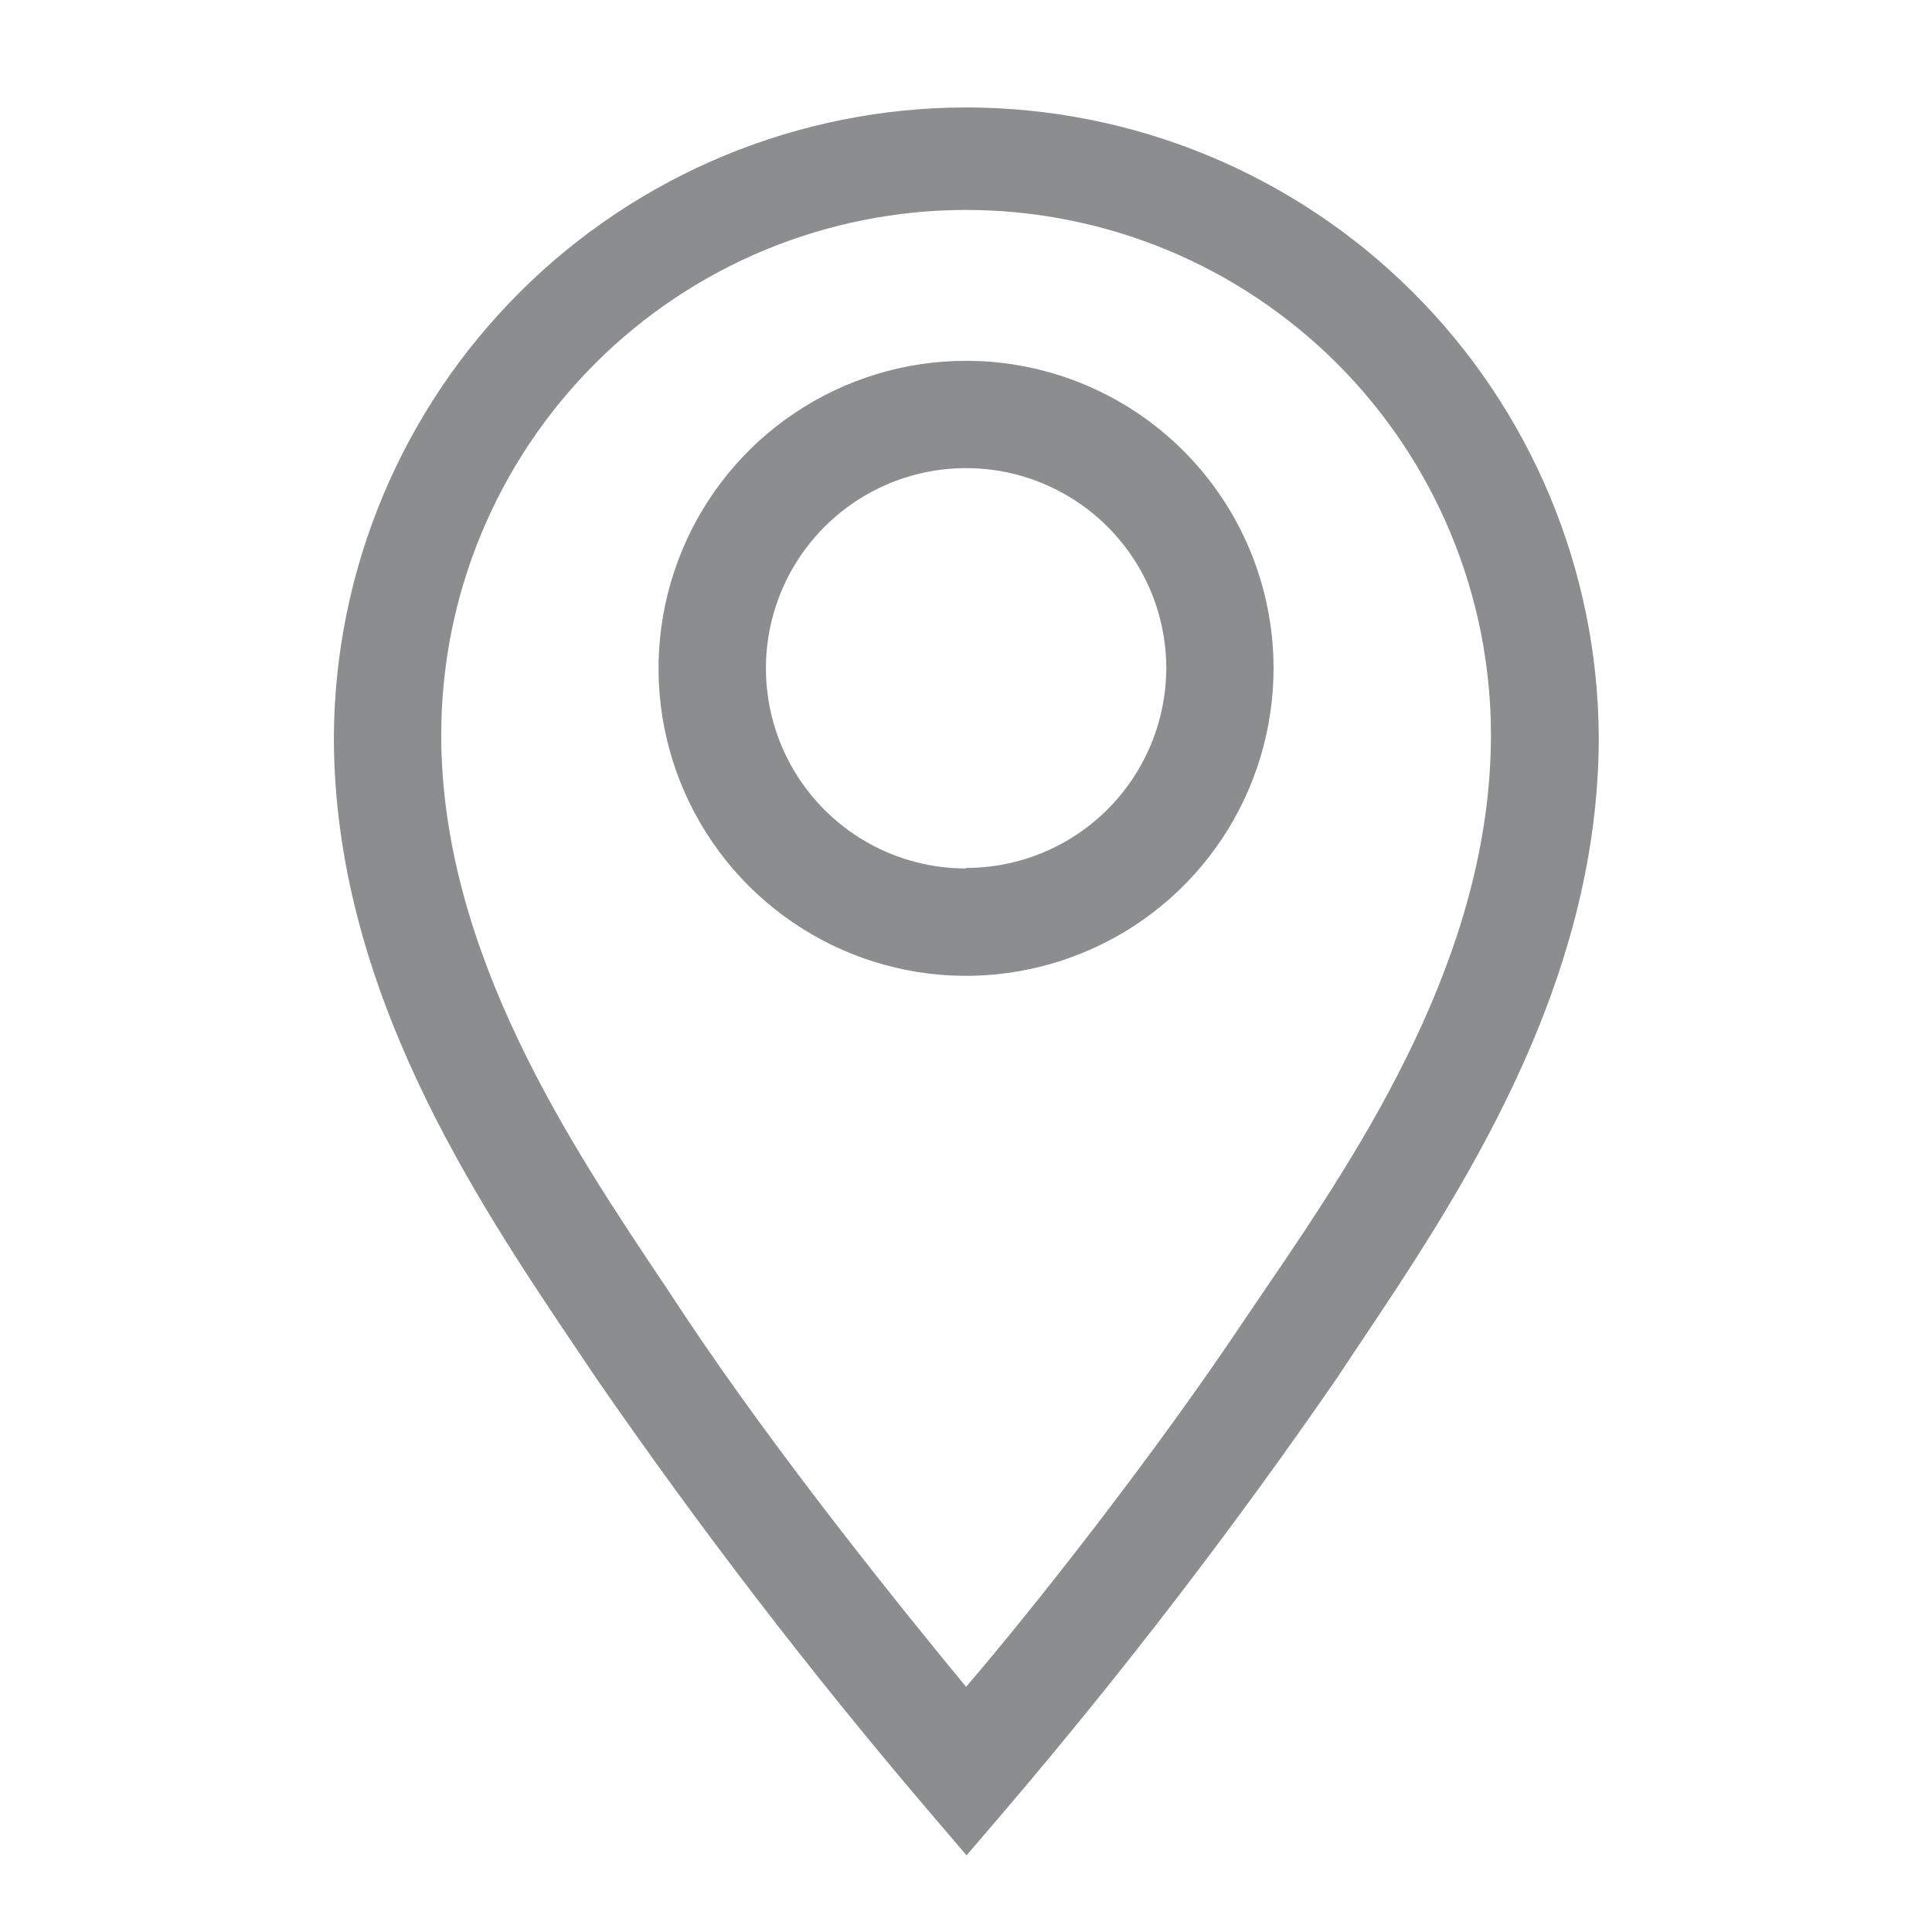 <svg width="21" height="21" viewBox="0 0 21 21" fill="none" xmlns="http://www.w3.org/2000/svg">
<path d="M10.501 3.922C9.84 3.922 9.193 4.118 8.644 4.485C8.094 4.852 7.666 5.374 7.413 5.985C7.16 6.596 7.093 7.268 7.222 7.916C7.351 8.565 7.67 9.16 8.137 9.628C8.605 10.095 9.2 10.414 9.849 10.543C10.497 10.672 11.169 10.605 11.78 10.352C12.391 10.1 12.913 9.671 13.28 9.121C13.647 8.572 13.843 7.925 13.843 7.264C13.843 6.378 13.491 5.528 12.864 4.901C12.237 4.274 11.387 3.922 10.501 3.922ZM10.501 9.44C10.07 9.44 9.65 9.313 9.292 9.074C8.934 8.834 8.655 8.495 8.491 8.097C8.326 7.699 8.283 7.262 8.367 6.84C8.451 6.418 8.658 6.03 8.962 5.726C9.266 5.422 9.654 5.214 10.076 5.13C10.498 5.046 10.936 5.089 11.333 5.254C11.731 5.419 12.071 5.698 12.31 6.056C12.549 6.413 12.677 6.834 12.677 7.264C12.675 7.84 12.445 8.392 12.037 8.799C11.629 9.206 11.077 9.434 10.501 9.434V9.44Z" fill="#8B8D8E"/>
<path d="M10.501 1.168C8.684 1.169 6.941 1.89 5.654 3.172C4.366 4.454 3.638 6.194 3.629 8.01C3.629 10.735 5.157 13.015 6.277 14.678L6.481 14.981C7.596 16.596 8.791 18.154 10.063 19.648L10.506 20.167L10.95 19.648C12.222 18.154 13.417 16.596 14.531 14.981L14.736 14.672C15.85 13.01 17.378 10.735 17.378 8.01C17.369 6.193 16.64 4.452 15.351 3.17C14.063 1.888 12.319 1.168 10.501 1.168ZM13.761 14.001L13.551 14.31C12.548 15.816 11.218 17.501 10.501 18.335C9.812 17.501 8.453 15.816 7.45 14.31L7.246 14.001C6.213 12.461 4.796 10.355 4.796 7.987C4.796 7.238 4.943 6.496 5.23 5.804C5.517 5.112 5.937 4.483 6.467 3.953C6.996 3.423 7.625 3.003 8.317 2.716C9.01 2.43 9.751 2.282 10.501 2.282C11.25 2.282 11.992 2.43 12.684 2.716C13.376 3.003 14.005 3.423 14.535 3.953C15.064 4.483 15.485 5.112 15.771 5.804C16.058 6.496 16.206 7.238 16.206 7.987C16.206 10.379 14.794 12.485 13.761 14.001Z" fill="#8B8D8E"/>
</svg>
